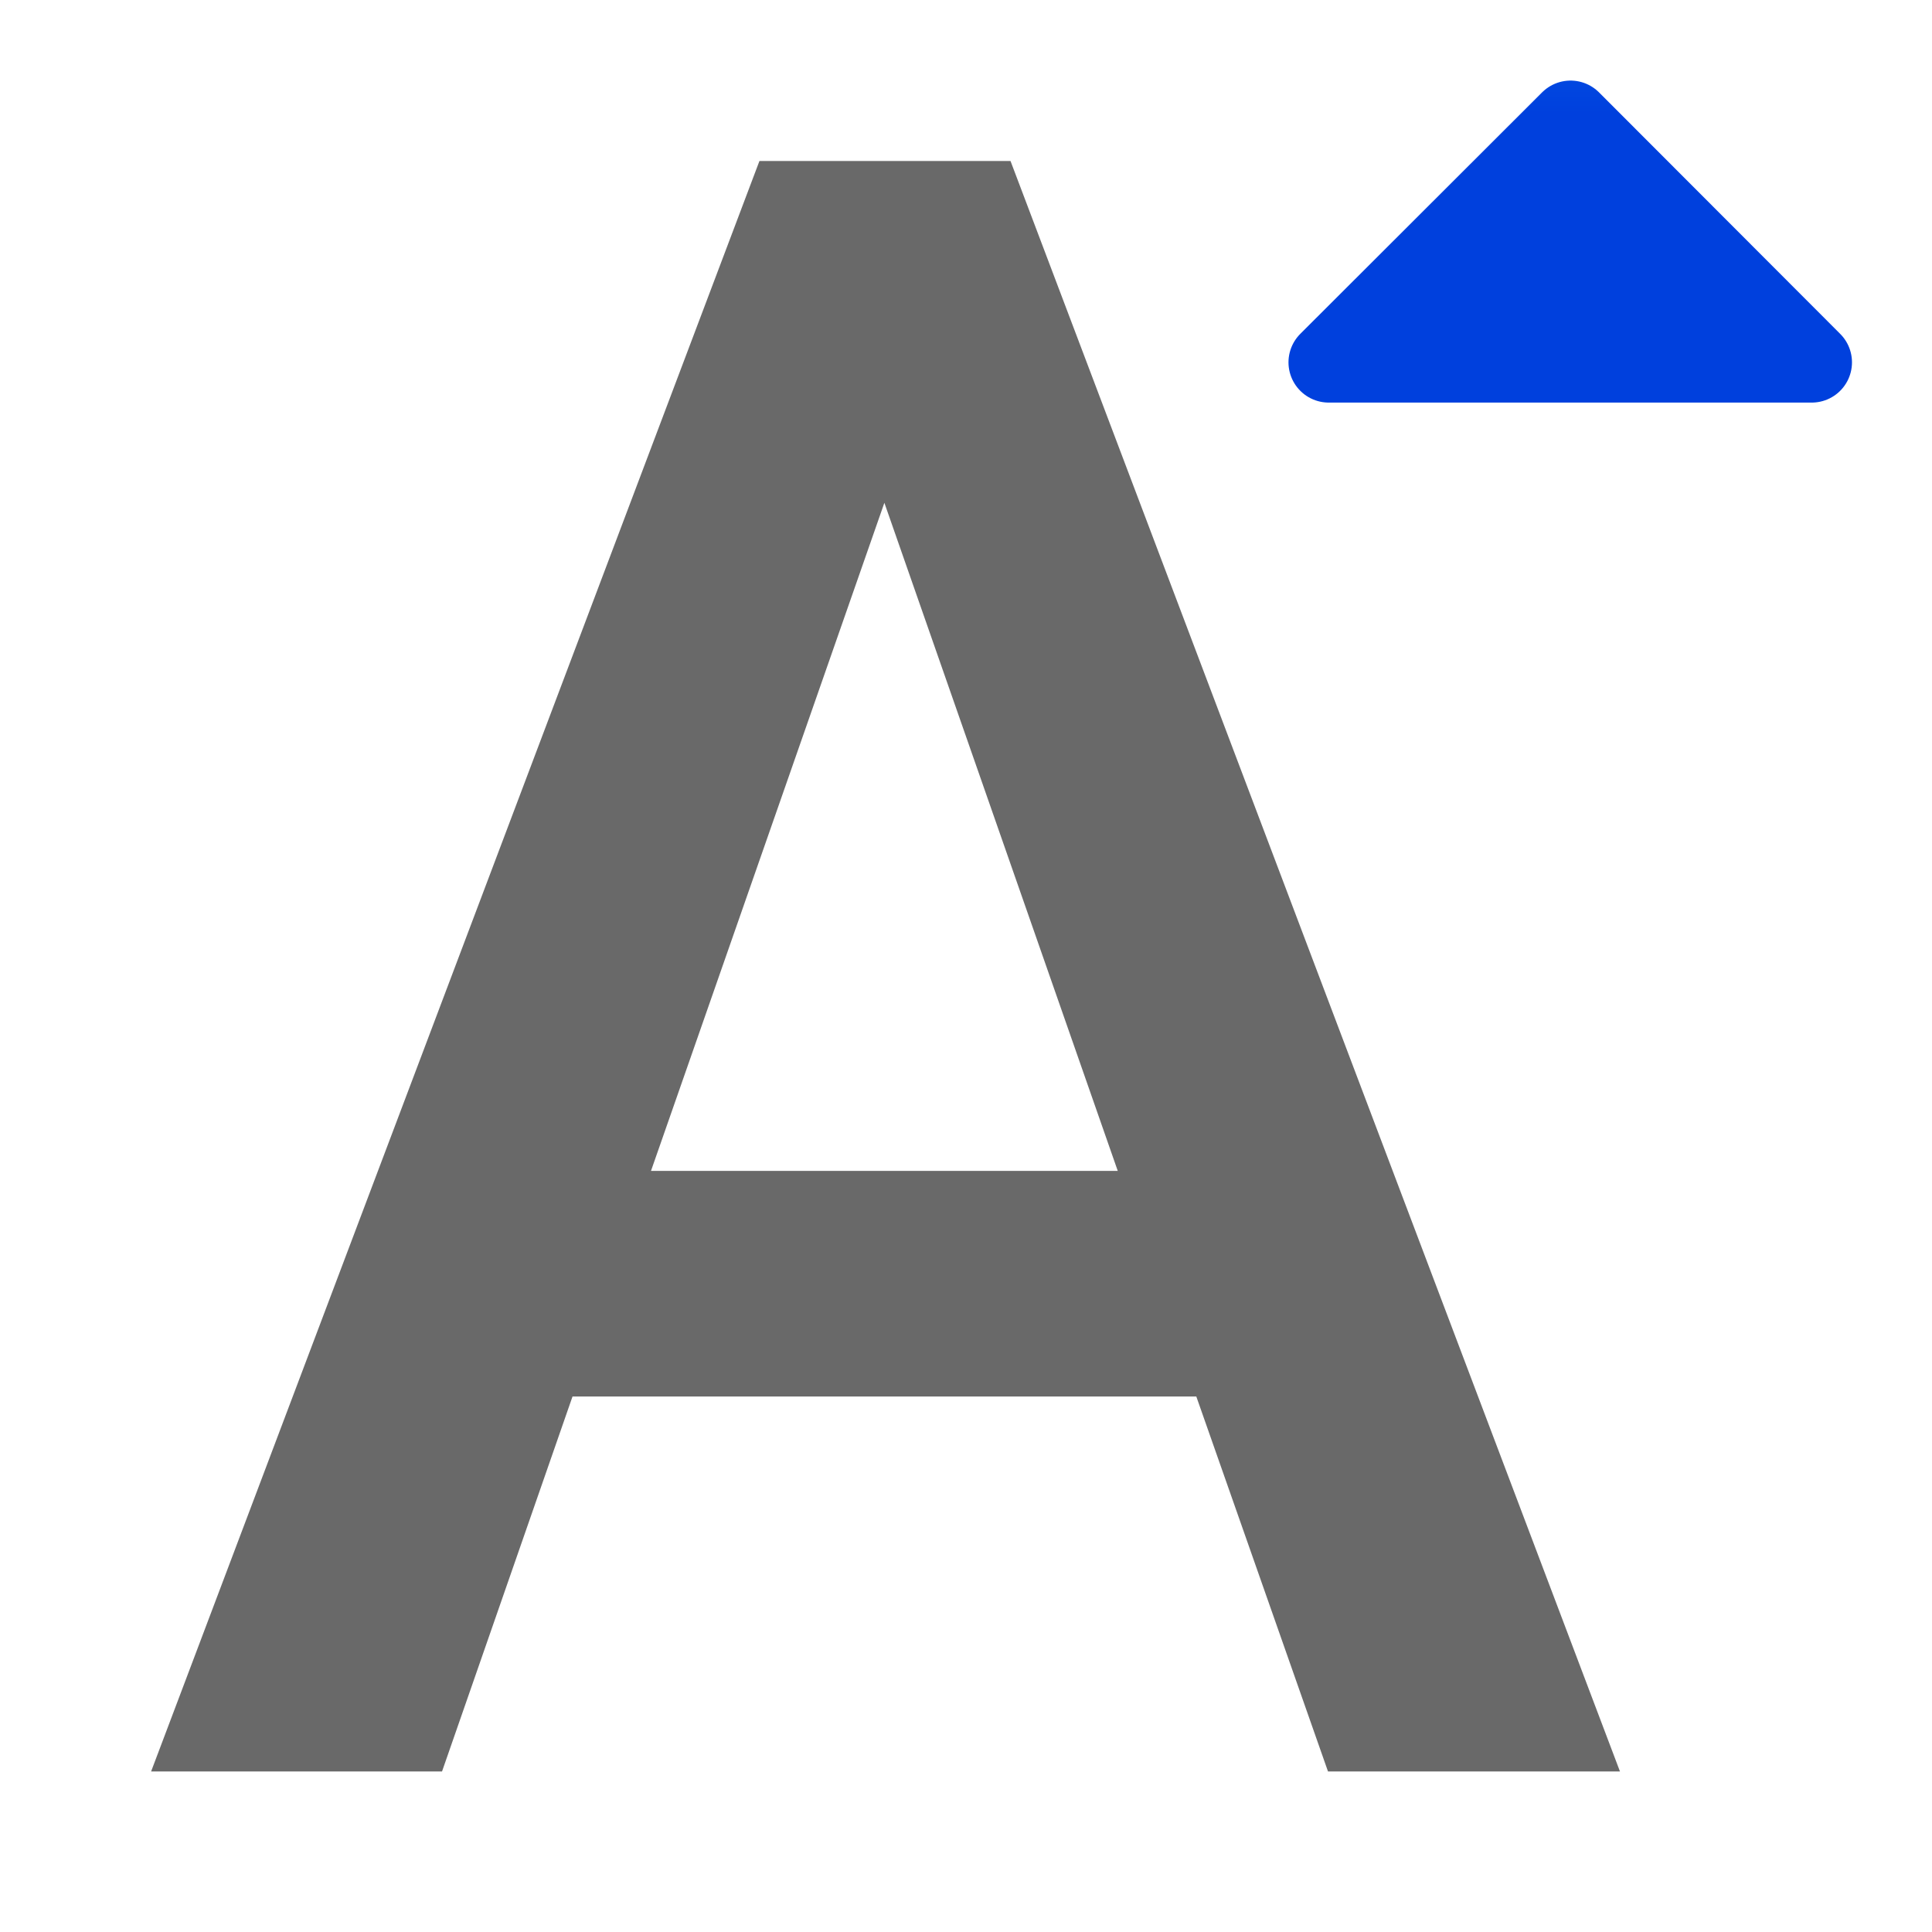<?xml version="1.0" encoding="UTF-8" standalone="no"?>
<svg
   xmlns:dc="http://purl.org/dc/elements/1.1/"
   xmlns:cc="http://creativecommons.org/ns#"
   xmlns:rdf="http://www.w3.org/1999/02/22-rdf-syntax-ns#"
   xmlns:svg="http://www.w3.org/2000/svg"
   xmlns="http://www.w3.org/2000/svg"
   xmlns:xlink="http://www.w3.org/1999/xlink"
   xmlns:sodipodi="http://sodipodi.sourceforge.net/DTD/sodipodi-0.dtd"
   xmlns:inkscape="http://www.inkscape.org/namespaces/inkscape"
   viewBox="0 0 24 24"
   version="1.1"
   id="svg12"
   sodipodi:docname="lc_grow.svg"
   inkscape:version="0.92.3 (unknown)"
   inkscape:export-filename="/home/rizmut/Dokumen/Rizmut/Github/libreoffice-style-sukapura/images_sukapura/cmd/lc_grow.png"
   inkscape:export-xdpi="96"
   inkscape:export-ydpi="96">
  <defs
     id="defs16">
    <linearGradient
       gradientTransform="translate(-25.831,-3.593)"
       id="a"
       gradientUnits="userSpaceOnUse"
       x1="14"
       x2="13.797"
       y1="22"
       y2="2.136">
      <stop
         offset="0"
         stop-color="#0040dd"
         id="stop2" />
      <stop
         offset="1"
         stop-color="#0a84ff"
         id="stop4" />
    </linearGradient>
    <linearGradient
       inkscape:collect="always"
       xlink:href="#a"
       id="linearGradient1341"
       gradientUnits="userSpaceOnUse"
       gradientTransform="matrix(-1,0,0,1,-29.011,26.951)"
       x1="-31.011"
       y1="-4.951"
       x2="-31.011"
       y2="-16.951" />
    <linearGradient
       inkscape:collect="always"
       xlink:href="#a"
       id="linearGradient865"
       x1="9.007"
       y1="3.588"
       x2="5.007"
       y2="3.566"
       gradientUnits="userSpaceOnUse" />
    <linearGradient
       inkscape:collect="always"
       xlink:href="#a"
       id="linearGradient873"
       x1="9.007"
       y1="3.588"
       x2="5.007"
       y2="3.566"
       gradientUnits="userSpaceOnUse" />
    <linearGradient
       inkscape:collect="always"
       xlink:href="#a"
       id="linearGradient894"
       gradientUnits="userSpaceOnUse"
       x1="20"
       y1="5"
       x2="20"
       y2="1" />
    <linearGradient
       inkscape:collect="always"
       xlink:href="#a"
       id="linearGradient896"
       gradientUnits="userSpaceOnUse"
       x1="20"
       y1="5"
       x2="20"
       y2="1" />
  </defs>
  <sodipodi:namedview
     pagecolor="#ffffff"
     bordercolor="#666666"
     borderopacity="1"
     objecttolerance="10"
     gridtolerance="10"
     guidetolerance="10"
     inkscape:pageopacity="0"
     inkscape:pageshadow="2"
     inkscape:window-width="1366"
     inkscape:window-height="706"
     id="namedview14"
     showgrid="true"
     inkscape:zoom="11.313709"
     inkscape:cx="19.878995"
     inkscape:cy="12.707897"
     inkscape:window-x="0"
     inkscape:window-y="0"
     inkscape:window-maximized="1"
     inkscape:current-layer="svg12">
    <inkscape:grid
       type="xygrid"
       id="grid828" />
  </sodipodi:namedview>
  <g
     aria-label="A"
     style="font-style:normal;font-weight:normal;font-size:28.14px;line-height:1.25;font-family:sans-serif;letter-spacing:0px;word-spacing:0px;fill:#696969;fill-opacity:1;stroke:none;stroke-width:0.703"
     id="text832">
    <path
       d="M 14.861,17.348 H 7.112 l -1.621,4.658 H 1.877 L 9.434,2 h 3.119 l 7.571,20.006 h -3.627 z M 8.087,14.545 H 13.885 L 10.986,6.246 Z"
       style="font-style:normal;font-variant:normal;font-weight:500;font-stretch:normal;font-family:Roboto;-inkscape-font-specification:'Roboto Medium';stroke-width:0.703;fill:#696969;fill-opacity:1"
       id="path834" />
  </g>
  <g
     fill="none"
     stroke="#4d82b8"
     stroke-linecap="round"
     stroke-linejoin="round"
     transform="matrix(0 1 -1 0 24 -4.007)"
     id="g10"
     style="fill-opacity:1;fill:url(#linearGradient865);stroke:url(#linearGradient873)">
    <path
       d="M 19.51 1.5 L 16.506 4.5 L 22.506 4.5 L 19.51 1.5 z "
       transform="rotate(-90,14.004,9.996)"
       id="path6"
       style="fill-opacity:1;fill:url(#linearGradient896);stroke:url(#linearGradient894)" />
  </g>
</svg>
